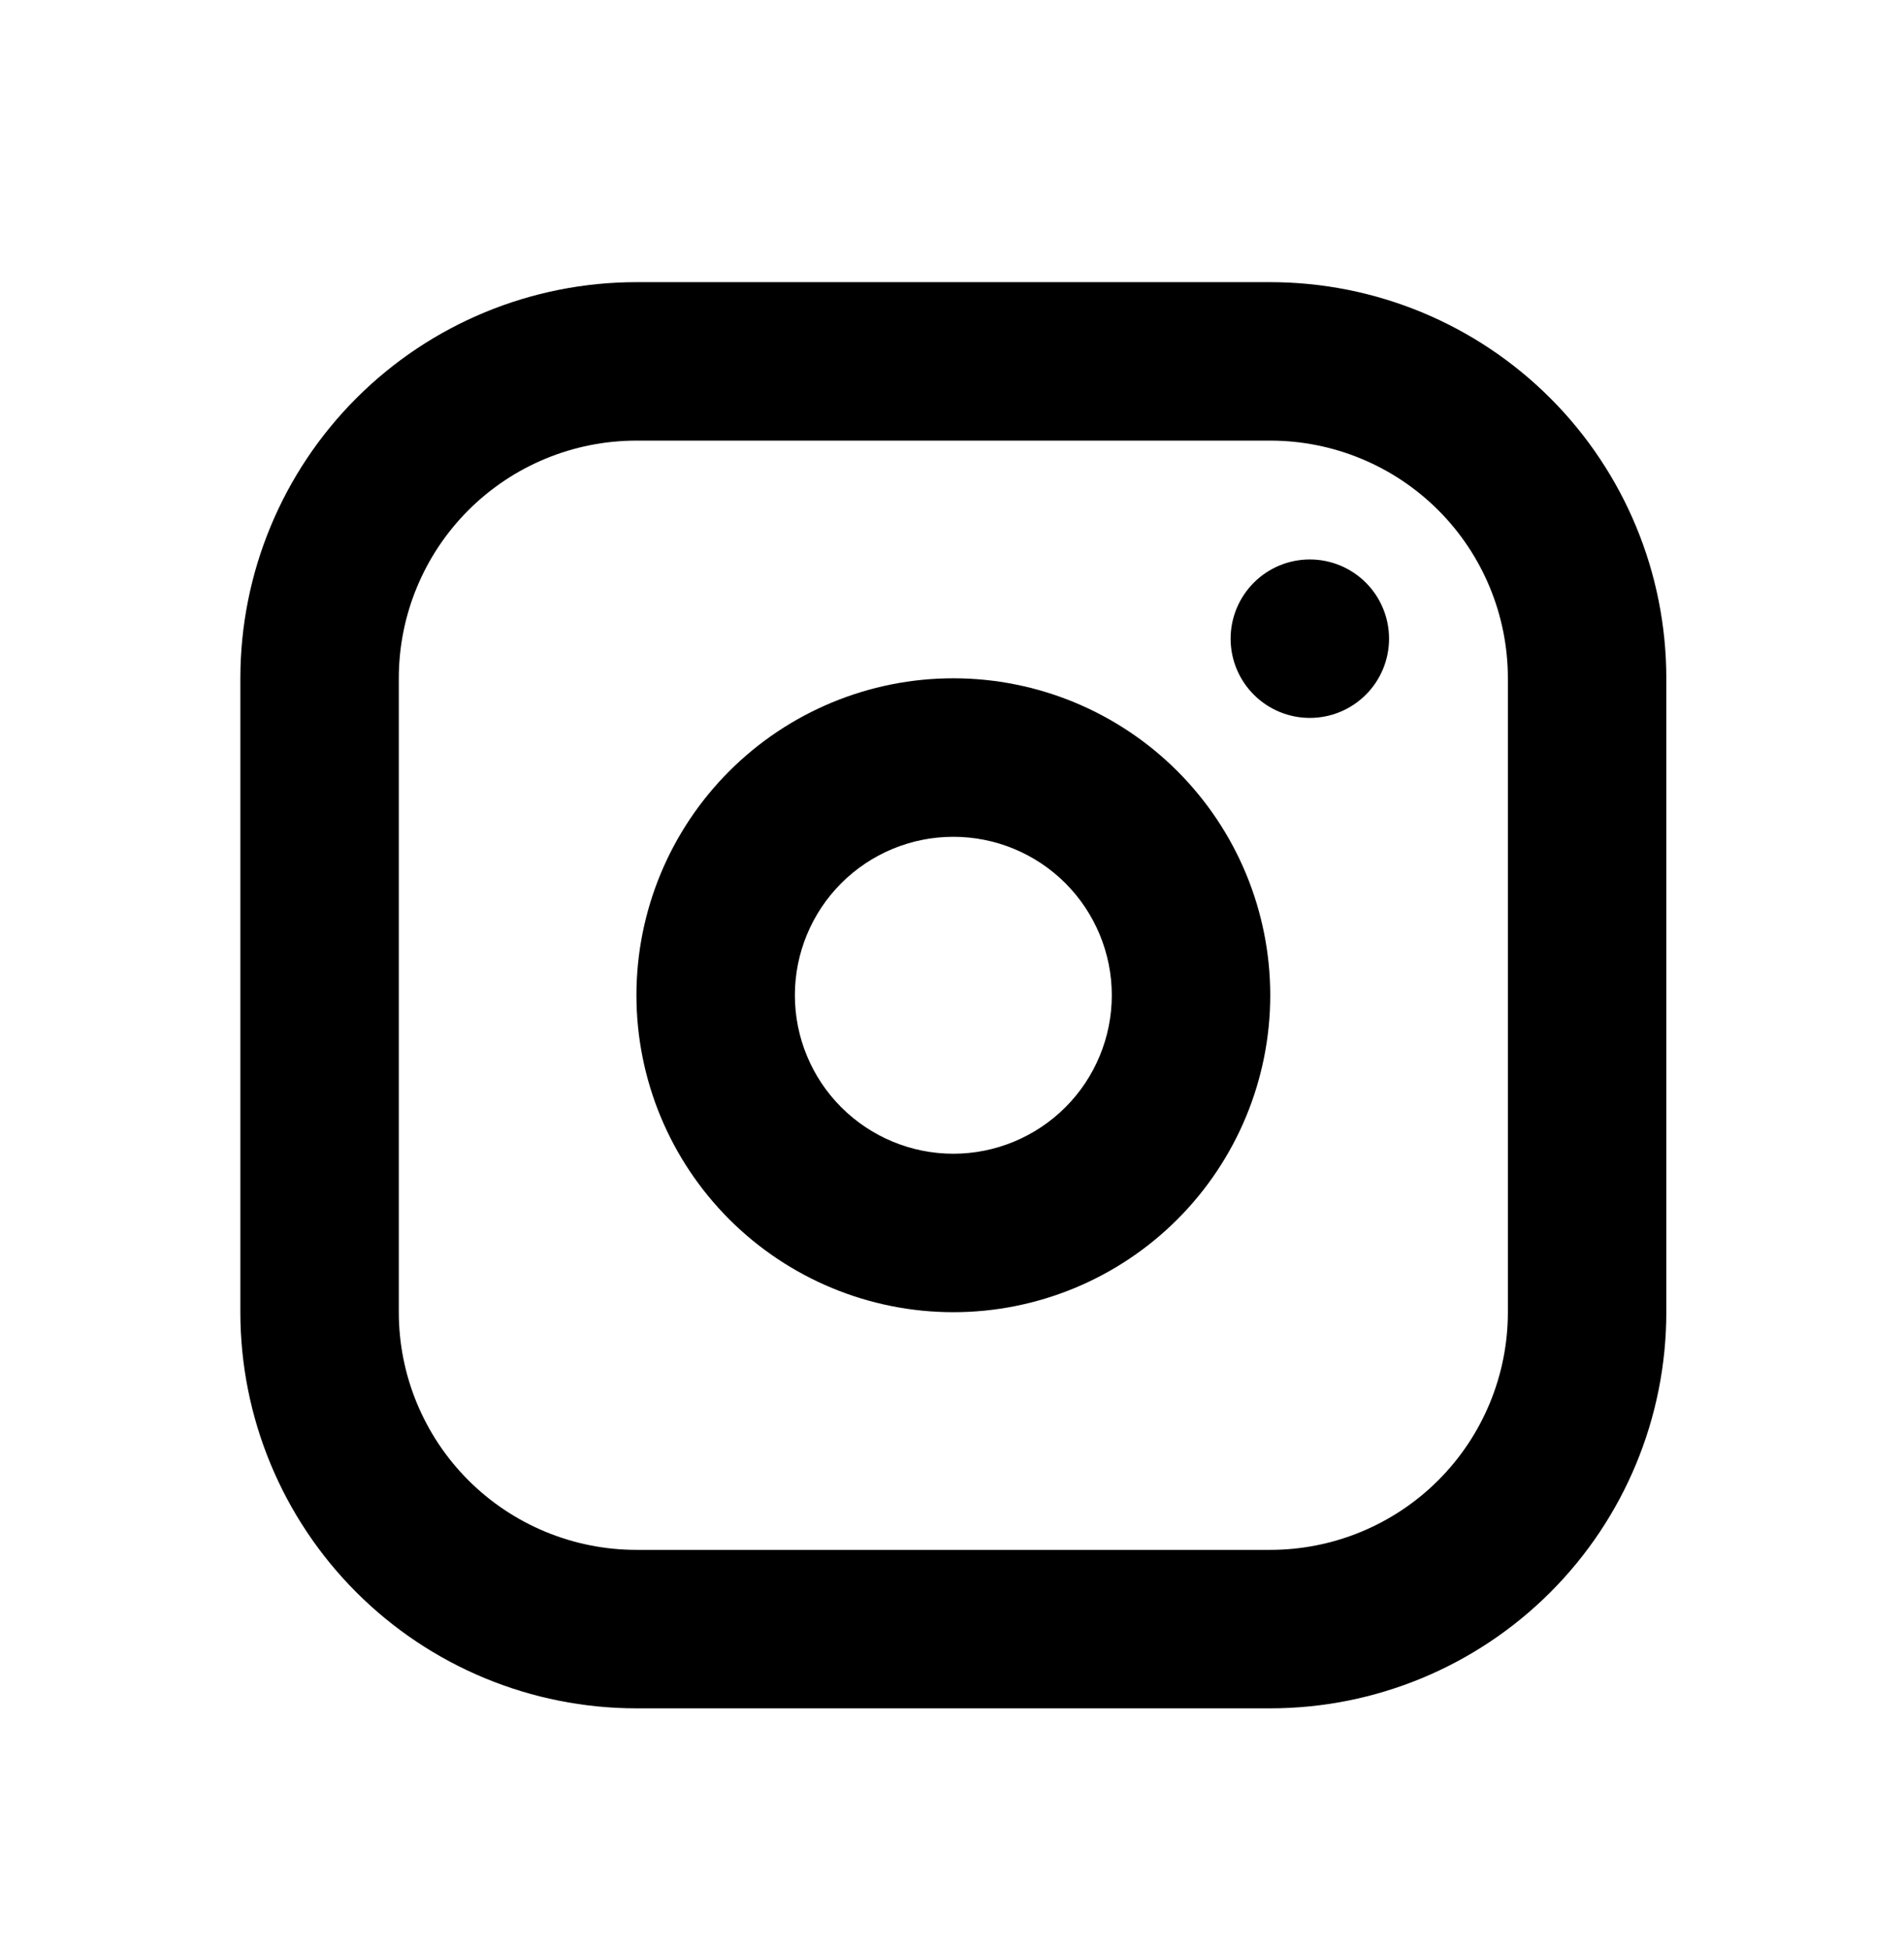 <svg width="42" height="43" viewBox="0 0 42 43" fill="none" xmlns="http://www.w3.org/2000/svg">
<path fill-rule="evenodd" clip-rule="evenodd" d="M28.02 6.223C30.337 6.223 32.559 7.143 34.198 8.782C35.837 10.421 36.757 12.643 36.757 14.96V28.941C36.757 31.258 35.837 33.481 34.198 35.119C32.559 36.758 30.337 37.678 28.02 37.678H14.039C11.722 37.678 9.499 36.758 7.861 35.119C6.222 33.481 5.302 31.258 5.302 28.941V14.96C5.302 12.643 6.222 10.421 7.861 8.782C9.499 7.143 11.722 6.223 14.039 6.223H28.02ZM28.02 9.718H14.039C12.649 9.718 11.315 10.27 10.332 11.253C9.349 12.236 8.797 13.57 8.797 14.96V28.941C8.797 30.331 9.349 31.665 10.332 32.648C11.315 33.631 12.649 34.183 14.039 34.183H28.02C29.41 34.183 30.744 33.631 31.727 32.648C32.71 31.665 33.262 30.331 33.262 28.941V14.96C33.262 13.57 32.71 12.236 31.727 11.253C30.744 10.27 29.41 9.718 28.02 9.718ZM21.029 14.96C22.883 14.96 24.661 15.697 25.972 17.008C27.283 18.319 28.02 20.097 28.02 21.951C28.02 23.804 27.283 25.582 25.972 26.893C24.661 28.204 22.883 28.941 21.029 28.941C19.176 28.941 17.398 28.204 16.087 26.893C14.776 25.582 14.039 23.804 14.039 21.951C14.039 20.097 14.776 18.319 16.087 17.008C17.398 15.697 19.176 14.96 21.029 14.96ZM21.029 18.456C20.102 18.456 19.214 18.824 18.558 19.479C17.903 20.135 17.534 21.024 17.534 21.951C17.534 22.878 17.903 23.767 18.558 24.422C19.214 25.077 20.102 25.446 21.029 25.446C21.956 25.446 22.845 25.077 23.501 24.422C24.156 23.767 24.525 22.878 24.525 21.951C24.525 21.024 24.156 20.135 23.501 19.479C22.845 18.824 21.956 18.456 21.029 18.456ZM28.893 12.339C29.357 12.339 29.801 12.523 30.129 12.851C30.457 13.179 30.641 13.623 30.641 14.087C30.641 14.55 30.457 14.995 30.129 15.322C29.801 15.65 29.357 15.834 28.893 15.834C28.43 15.834 27.985 15.65 27.658 15.322C27.33 14.995 27.146 14.55 27.146 14.087C27.146 13.623 27.33 13.179 27.658 12.851C27.985 12.523 28.43 12.339 28.893 12.339Z" fill="black"/>
</svg>
